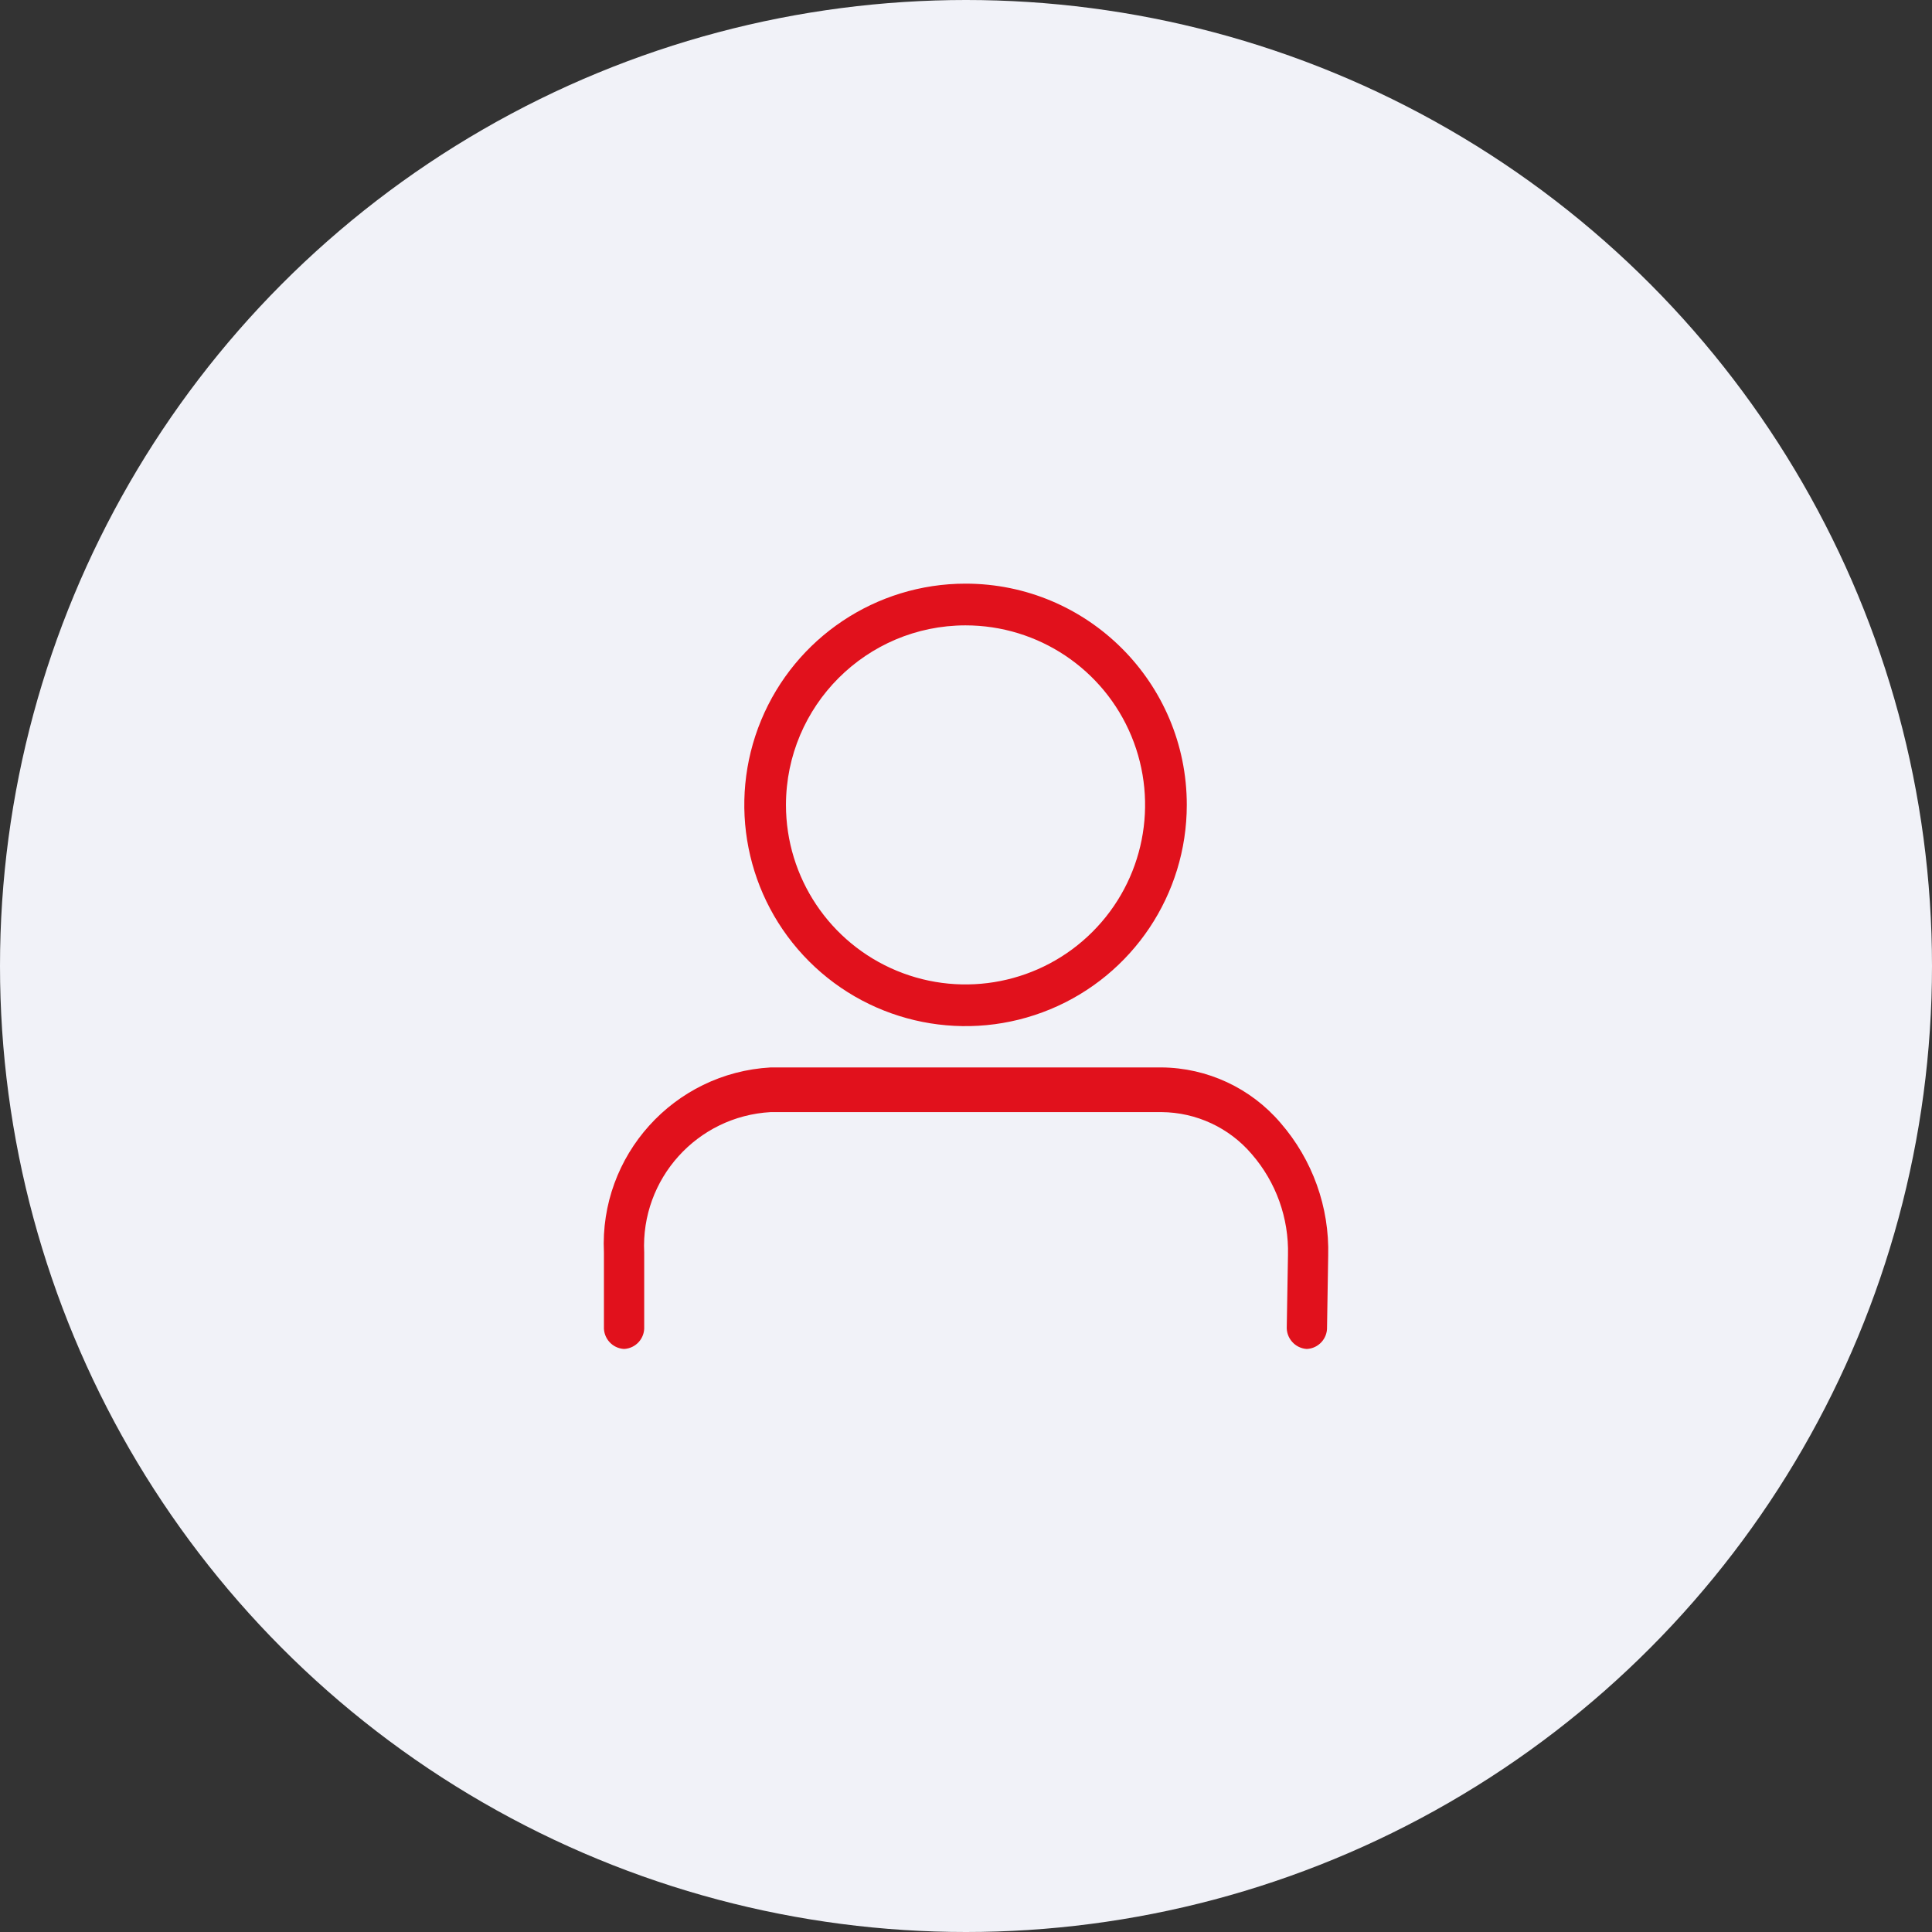 <?xml version="1.0" encoding="UTF-8"?>
<svg width="32px" height="32px" viewBox="0 0 32 32" version="1.1" xmlns="http://www.w3.org/2000/svg" xmlns:xlink="http://www.w3.org/1999/xlink">
    <rect x="0" y="0" width="32" height="32" fill="#333333" stroke="none"/>
    <title>Group 2</title>
    <g id="Page-1" stroke="none" stroke-width="1" fill="none" fill-rule="evenodd">
        <g id="F012-Vivi-AsesorActivo" transform="translate(-40, -112)" fill-rule="nonzero">
            <g id="Group-2" transform="translate(40, 112)">
                <circle id="Oval-Copy" fill="#F1F2F8" cx="16" cy="16" r="16"></circle>
                <g id="Mask" transform="translate(10, 9.667)" fill="#E1111C">
                    <path d="M5.992,0.691 C7.195,0.691 8.28,1.415 8.74,2.526 C9.2,3.638 8.946,4.917 8.095,5.767 C7.245,6.618 5.965,6.872 4.854,6.412 C3.743,5.952 3.018,4.867 3.018,3.665 C3.02,2.023 4.351,0.692 5.992,0.691 M5.992,0 C4.51,0 3.174,0.893 2.607,2.262 C2.04,3.631 2.353,5.208 3.401,6.256 C4.449,7.304 6.025,7.617 7.395,7.05 C8.764,6.483 9.657,5.147 9.657,3.664 C9.657,1.641 8.016,0 5.992,0 Z" id="Shape"></path>
                    <path d="M11.647,12.676 L11.641,12.676 C11.447,12.662 11.301,12.494 11.313,12.3 L11.333,11.121 C11.349,10.508 11.135,9.912 10.733,9.449 C10.36,9.011 9.814,8.757 9.238,8.753 L2.765,8.753 C1.546,8.821 0.611,9.859 0.67,11.078 L0.67,12.306 C0.68,12.501 0.531,12.666 0.337,12.676 C0.143,12.666 -0.006,12.501 0.003,12.306 L0.003,11.078 C-0.074,9.472 1.159,8.103 2.765,8.013 L9.238,8.013 C9.997,8.019 10.716,8.354 11.209,8.931 C11.739,9.541 12.021,10.326 11.999,11.134 L11.98,12.313 C11.986,12.505 11.838,12.666 11.647,12.676 L11.647,12.676 Z" id="Path"></path>
                </g>
            </g>
        </g>
    </g>
</svg>